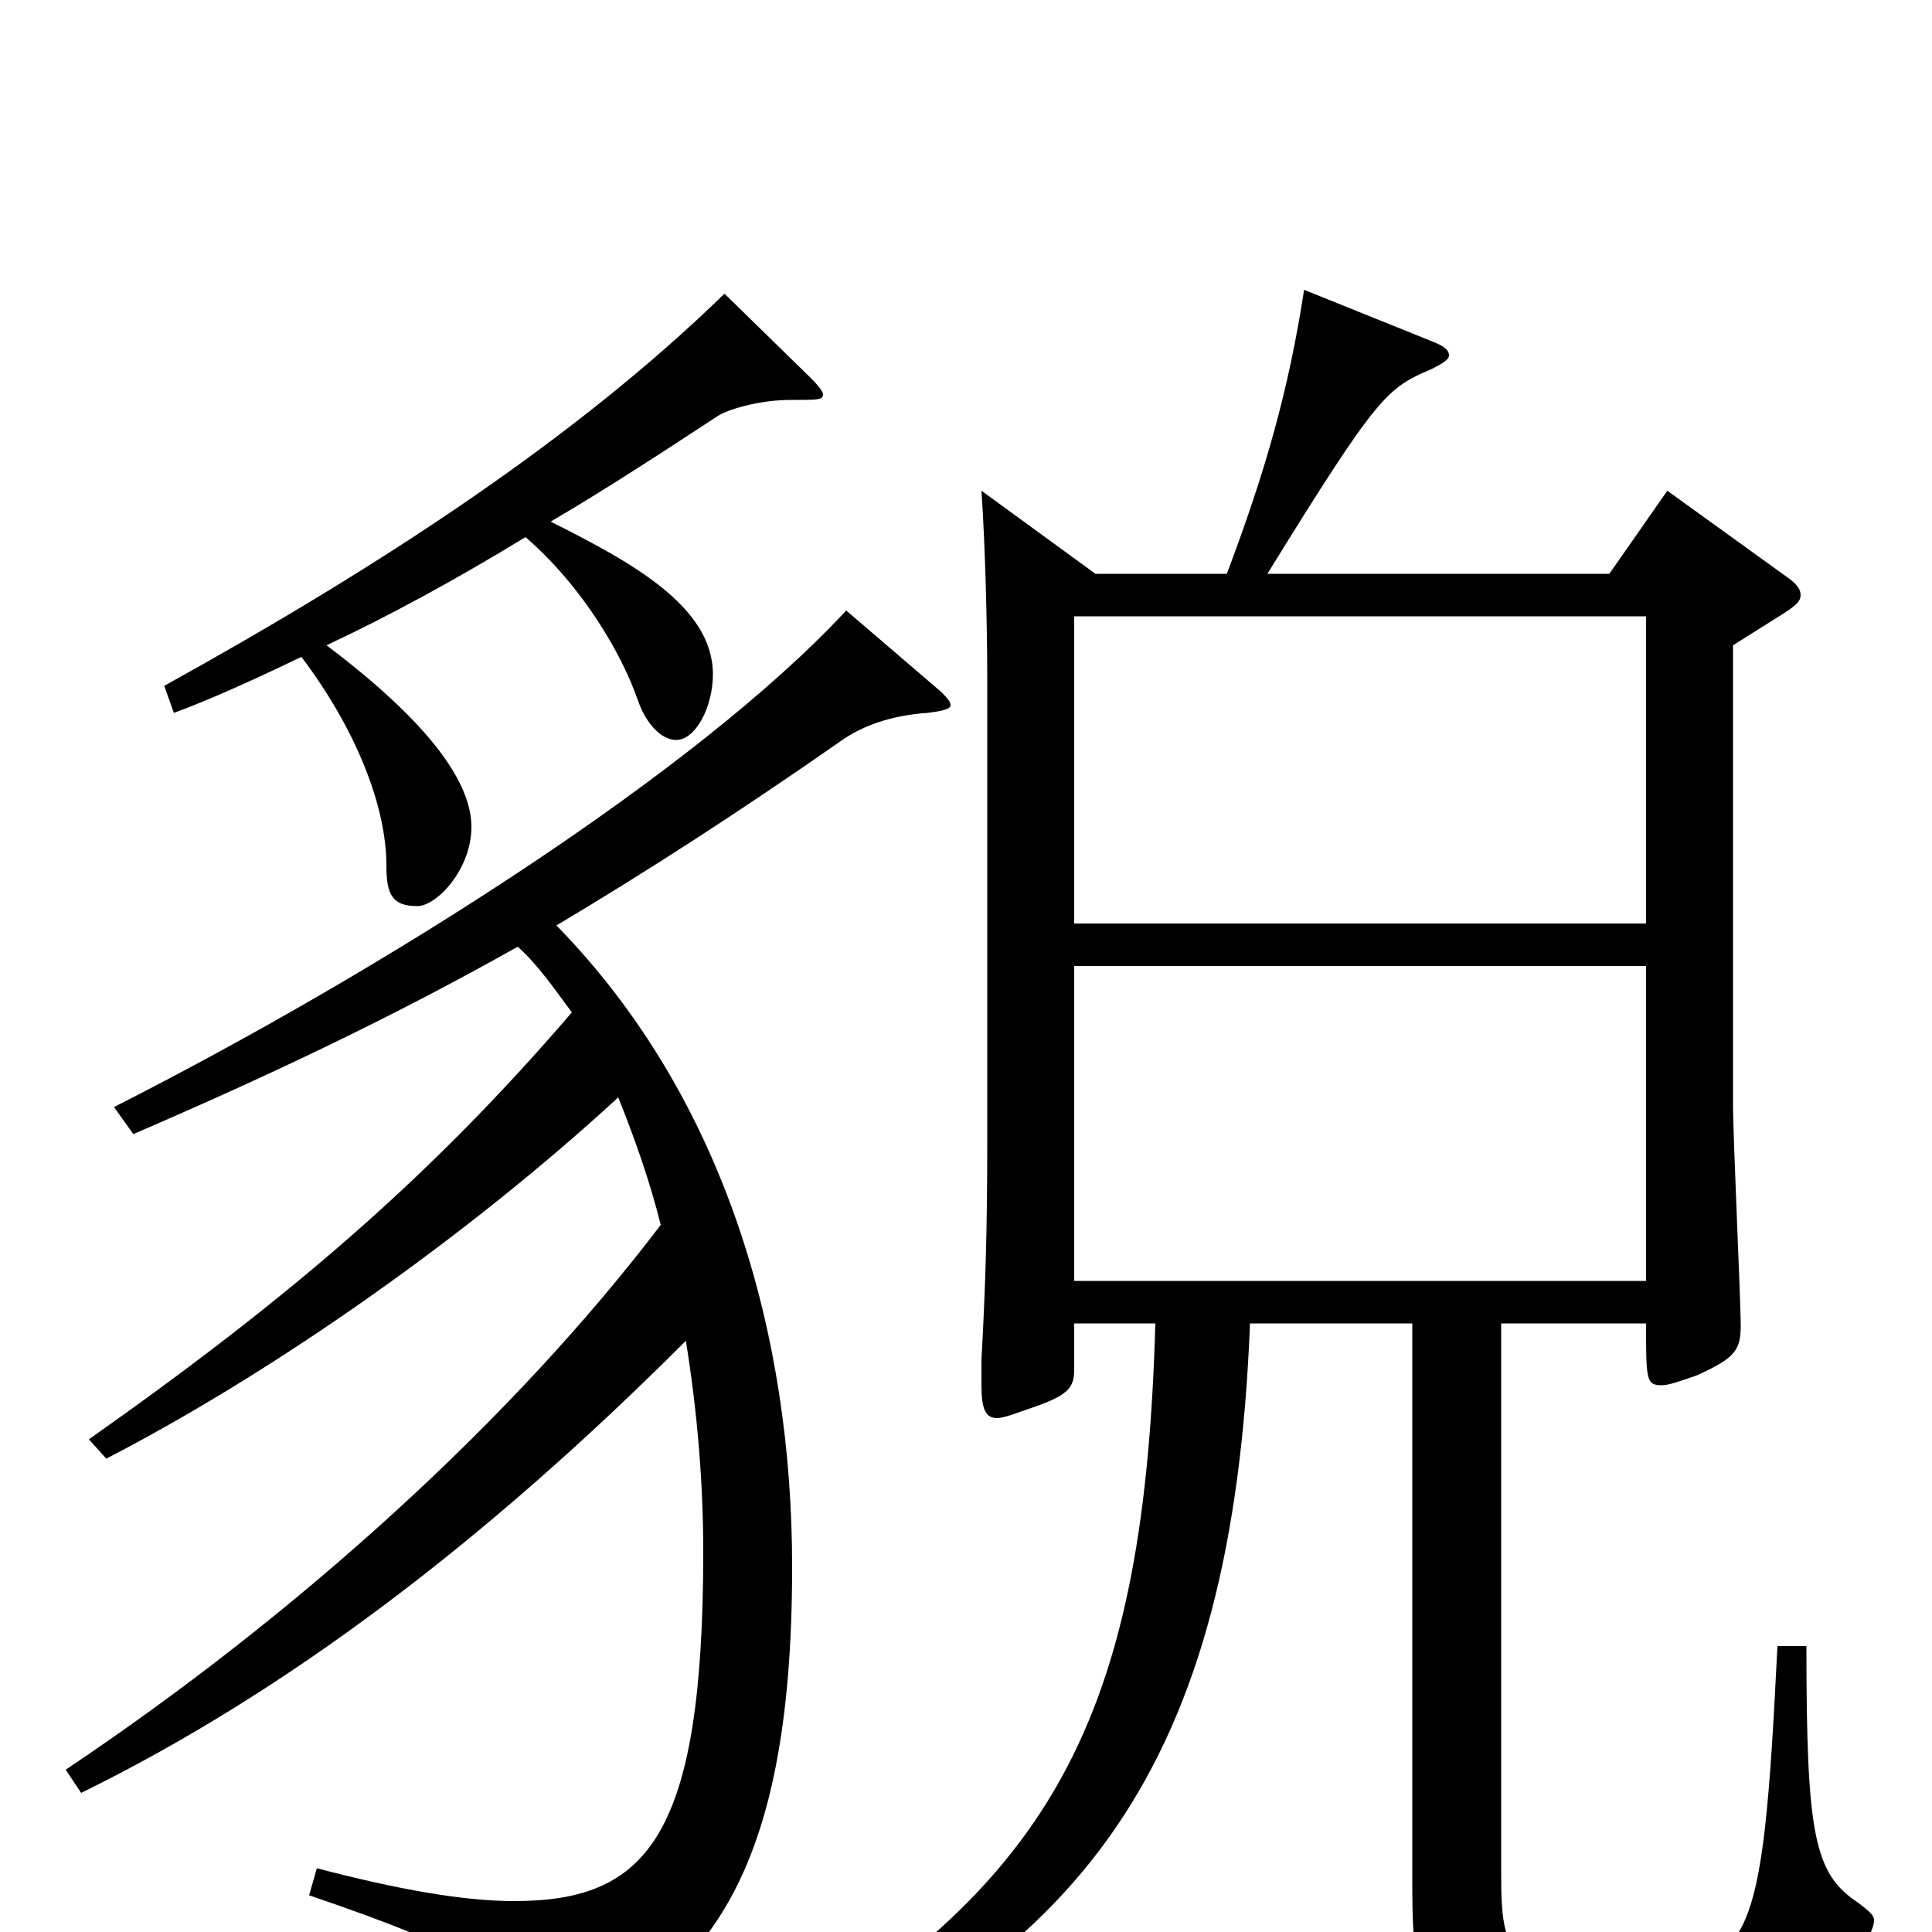 <svg xmlns="http://www.w3.org/2000/svg" viewBox="0 -1000 1000 1000">
	<path fill="#000000" d="M920 -148C912 13 907 20 839 20C782 20 777 14 777 -30V-315H852C852 -286 852 -283 860 -283C864 -283 869 -285 878 -288C898 -297 901 -301 901 -314C901 -327 897 -411 897 -429V-666L924 -683C930 -687 932 -689 932 -692C932 -695 930 -698 924 -702L863 -746L833 -703H656C714 -797 718 -799 741 -809C747 -812 750 -814 750 -816C750 -819 747 -821 742 -823L675 -850C667 -798 655 -756 635 -703H567L508 -746C510 -717 511 -675 511 -648V-409C511 -362 510 -333 508 -296V-283C508 -271 510 -266 516 -266C520 -266 527 -269 536 -272C553 -278 556 -282 556 -291V-315H598C592 -101 541 -16 369 78L376 90C561 17 638 -86 647 -315H731V-25C731 43 738 62 842 62C922 62 948 46 967 3C969 -1 970 -4 970 -6C970 -9 967 -11 962 -15C939 -30 935 -50 935 -148ZM556 -522V-681H852V-522ZM556 -337V-500H852V-337ZM375 -848C298 -773 197 -707 85 -645L90 -631C109 -638 131 -648 156 -660C184 -623 200 -583 200 -552C200 -537 203 -531 216 -531C226 -531 244 -550 244 -572C244 -593 226 -623 169 -666C201 -681 236 -700 272 -722C302 -696 322 -661 330 -638C334 -626 342 -617 350 -617C360 -617 369 -634 369 -651C369 -686 327 -709 285 -730C314 -747 343 -766 372 -785C379 -789 395 -793 409 -793C424 -793 426 -793 426 -796C426 -797 424 -800 420 -804ZM438 -684C361 -601 199 -498 59 -427L69 -413C141 -444 204 -474 268 -510C279 -500 287 -488 296 -476C223 -391 151 -329 46 -255L55 -245C144 -291 244 -362 320 -432C328 -412 336 -390 342 -366C266 -266 155 -165 34 -84L42 -72C148 -124 251 -202 355 -306C361 -269 364 -232 364 -197C364 -49 335 -16 266 -16C240 -16 206 -22 164 -33L160 -19C245 10 261 21 270 54C271 59 274 62 278 62C280 62 282 61 285 60C364 27 410 -26 410 -189C410 -308 376 -431 288 -521C335 -549 383 -580 436 -617C449 -626 465 -630 480 -631C488 -632 492 -633 492 -635C492 -637 490 -639 487 -642Z"/>
</svg>